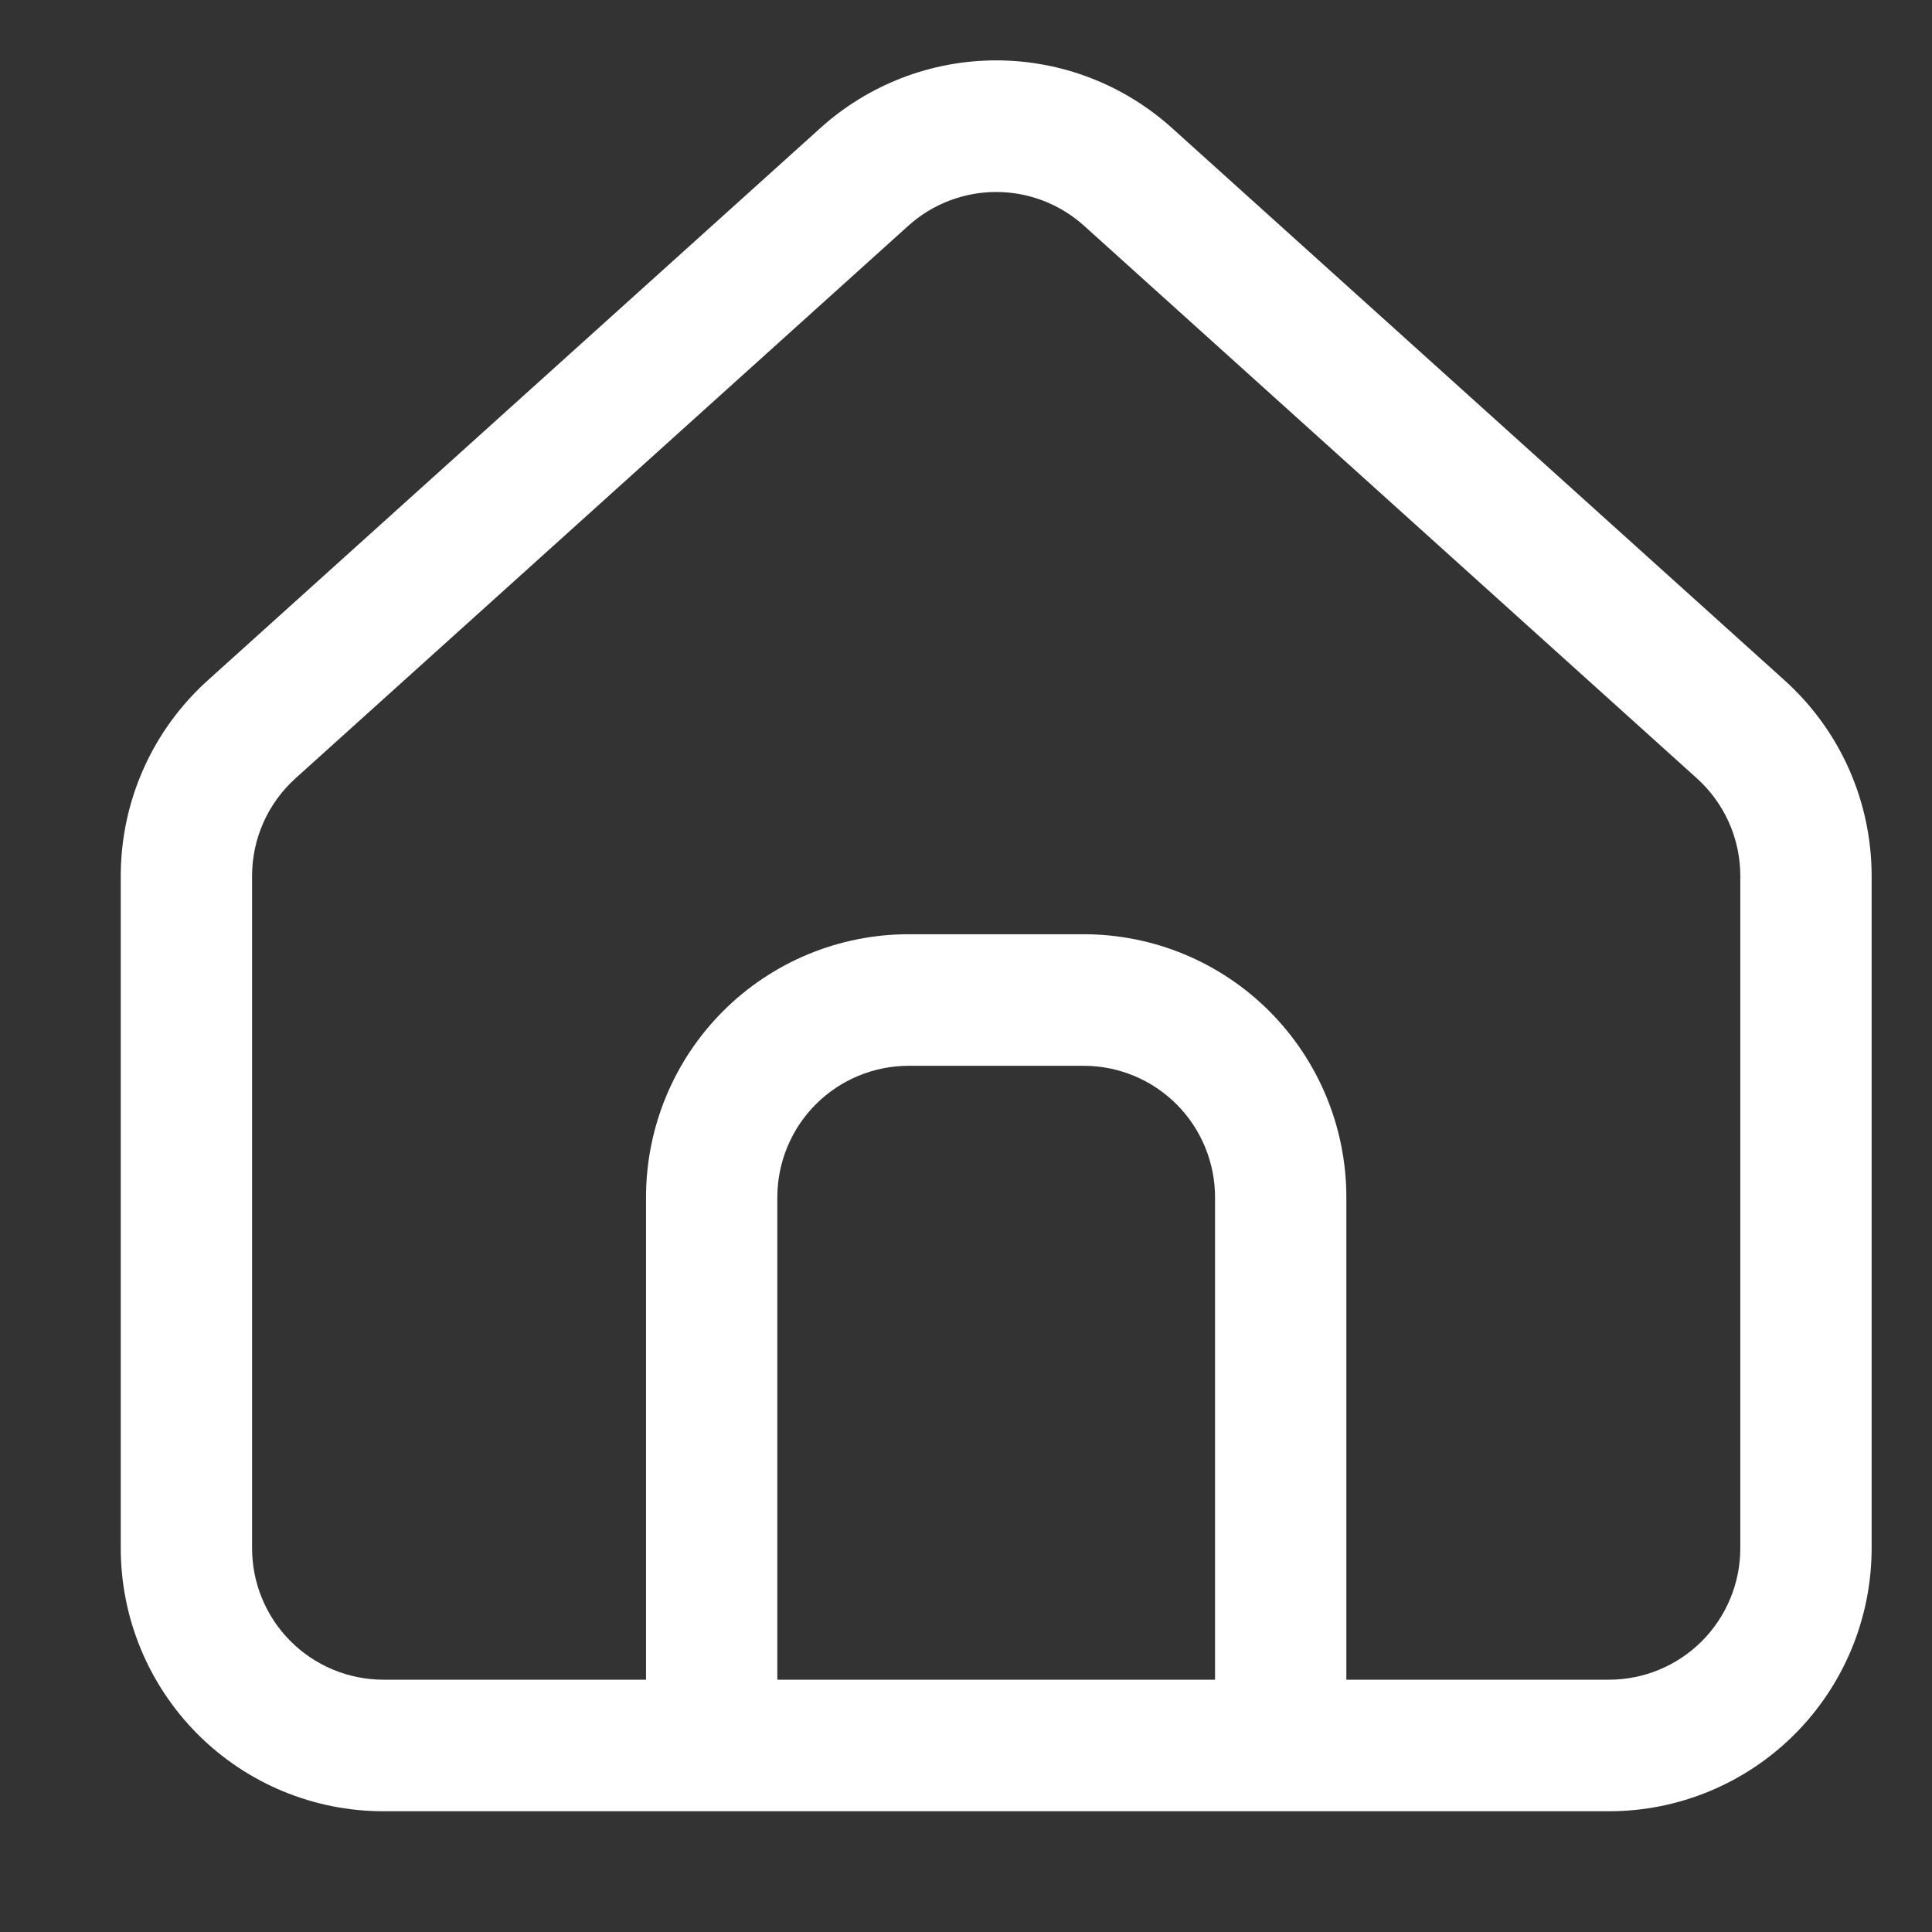 <svg width="32" height="32" viewBox="0 0 32 32" fill="none" xmlns="http://www.w3.org/2000/svg">
<rect x="0" y="0" width="32" height="32" fill="#333333" stroke="none"/>
<path fill-rule="evenodd" clip-rule="evenodd" d="M6.35 30C5.196 30 4.09 29.541 3.274 28.724C2.458 27.906 2 26.798 2 25.642V14.509C2 13.899 2.128 13.294 2.376 12.736C2.624 12.178 2.987 11.679 3.44 11.27L13.59 2.119C14.389 1.399 15.425 1 16.5 1C17.575 1 18.611 1.399 19.41 2.119L29.56 11.27C30.013 11.679 30.376 12.178 30.624 12.736C30.872 13.294 31 13.899 31 14.509V25.642C31 26.798 30.542 27.906 29.726 28.724C28.91 29.541 27.804 30 26.65 30H6.35ZM28.825 14.509V25.642C28.825 26.22 28.596 26.774 28.188 27.183C27.78 27.591 27.227 27.821 26.65 27.821H22.3V19.832C22.3 18.676 21.842 17.568 21.026 16.75C20.21 15.933 19.104 15.474 17.95 15.474H15.05C13.896 15.474 12.79 15.933 11.974 16.75C11.158 17.568 10.7 18.676 10.7 19.832V27.821H6.35C5.773 27.821 5.22 27.591 4.812 27.183C4.404 26.774 4.175 26.22 4.175 25.642V14.509C4.175 13.892 4.436 13.304 4.896 12.89L15.046 3.738C15.445 3.379 15.963 3.18 16.5 3.18C17.037 3.18 17.555 3.379 17.954 3.738L28.104 12.89C28.331 13.094 28.512 13.344 28.637 13.623C28.761 13.902 28.825 14.204 28.825 14.509ZM12.875 27.821V19.832C12.875 19.254 13.104 18.7 13.512 18.291C13.92 17.883 14.473 17.653 15.05 17.653H17.95C18.527 17.653 19.08 17.883 19.488 18.291C19.896 18.7 20.125 19.254 20.125 19.832V27.821H12.875Z" fill="white"/>
</svg>
